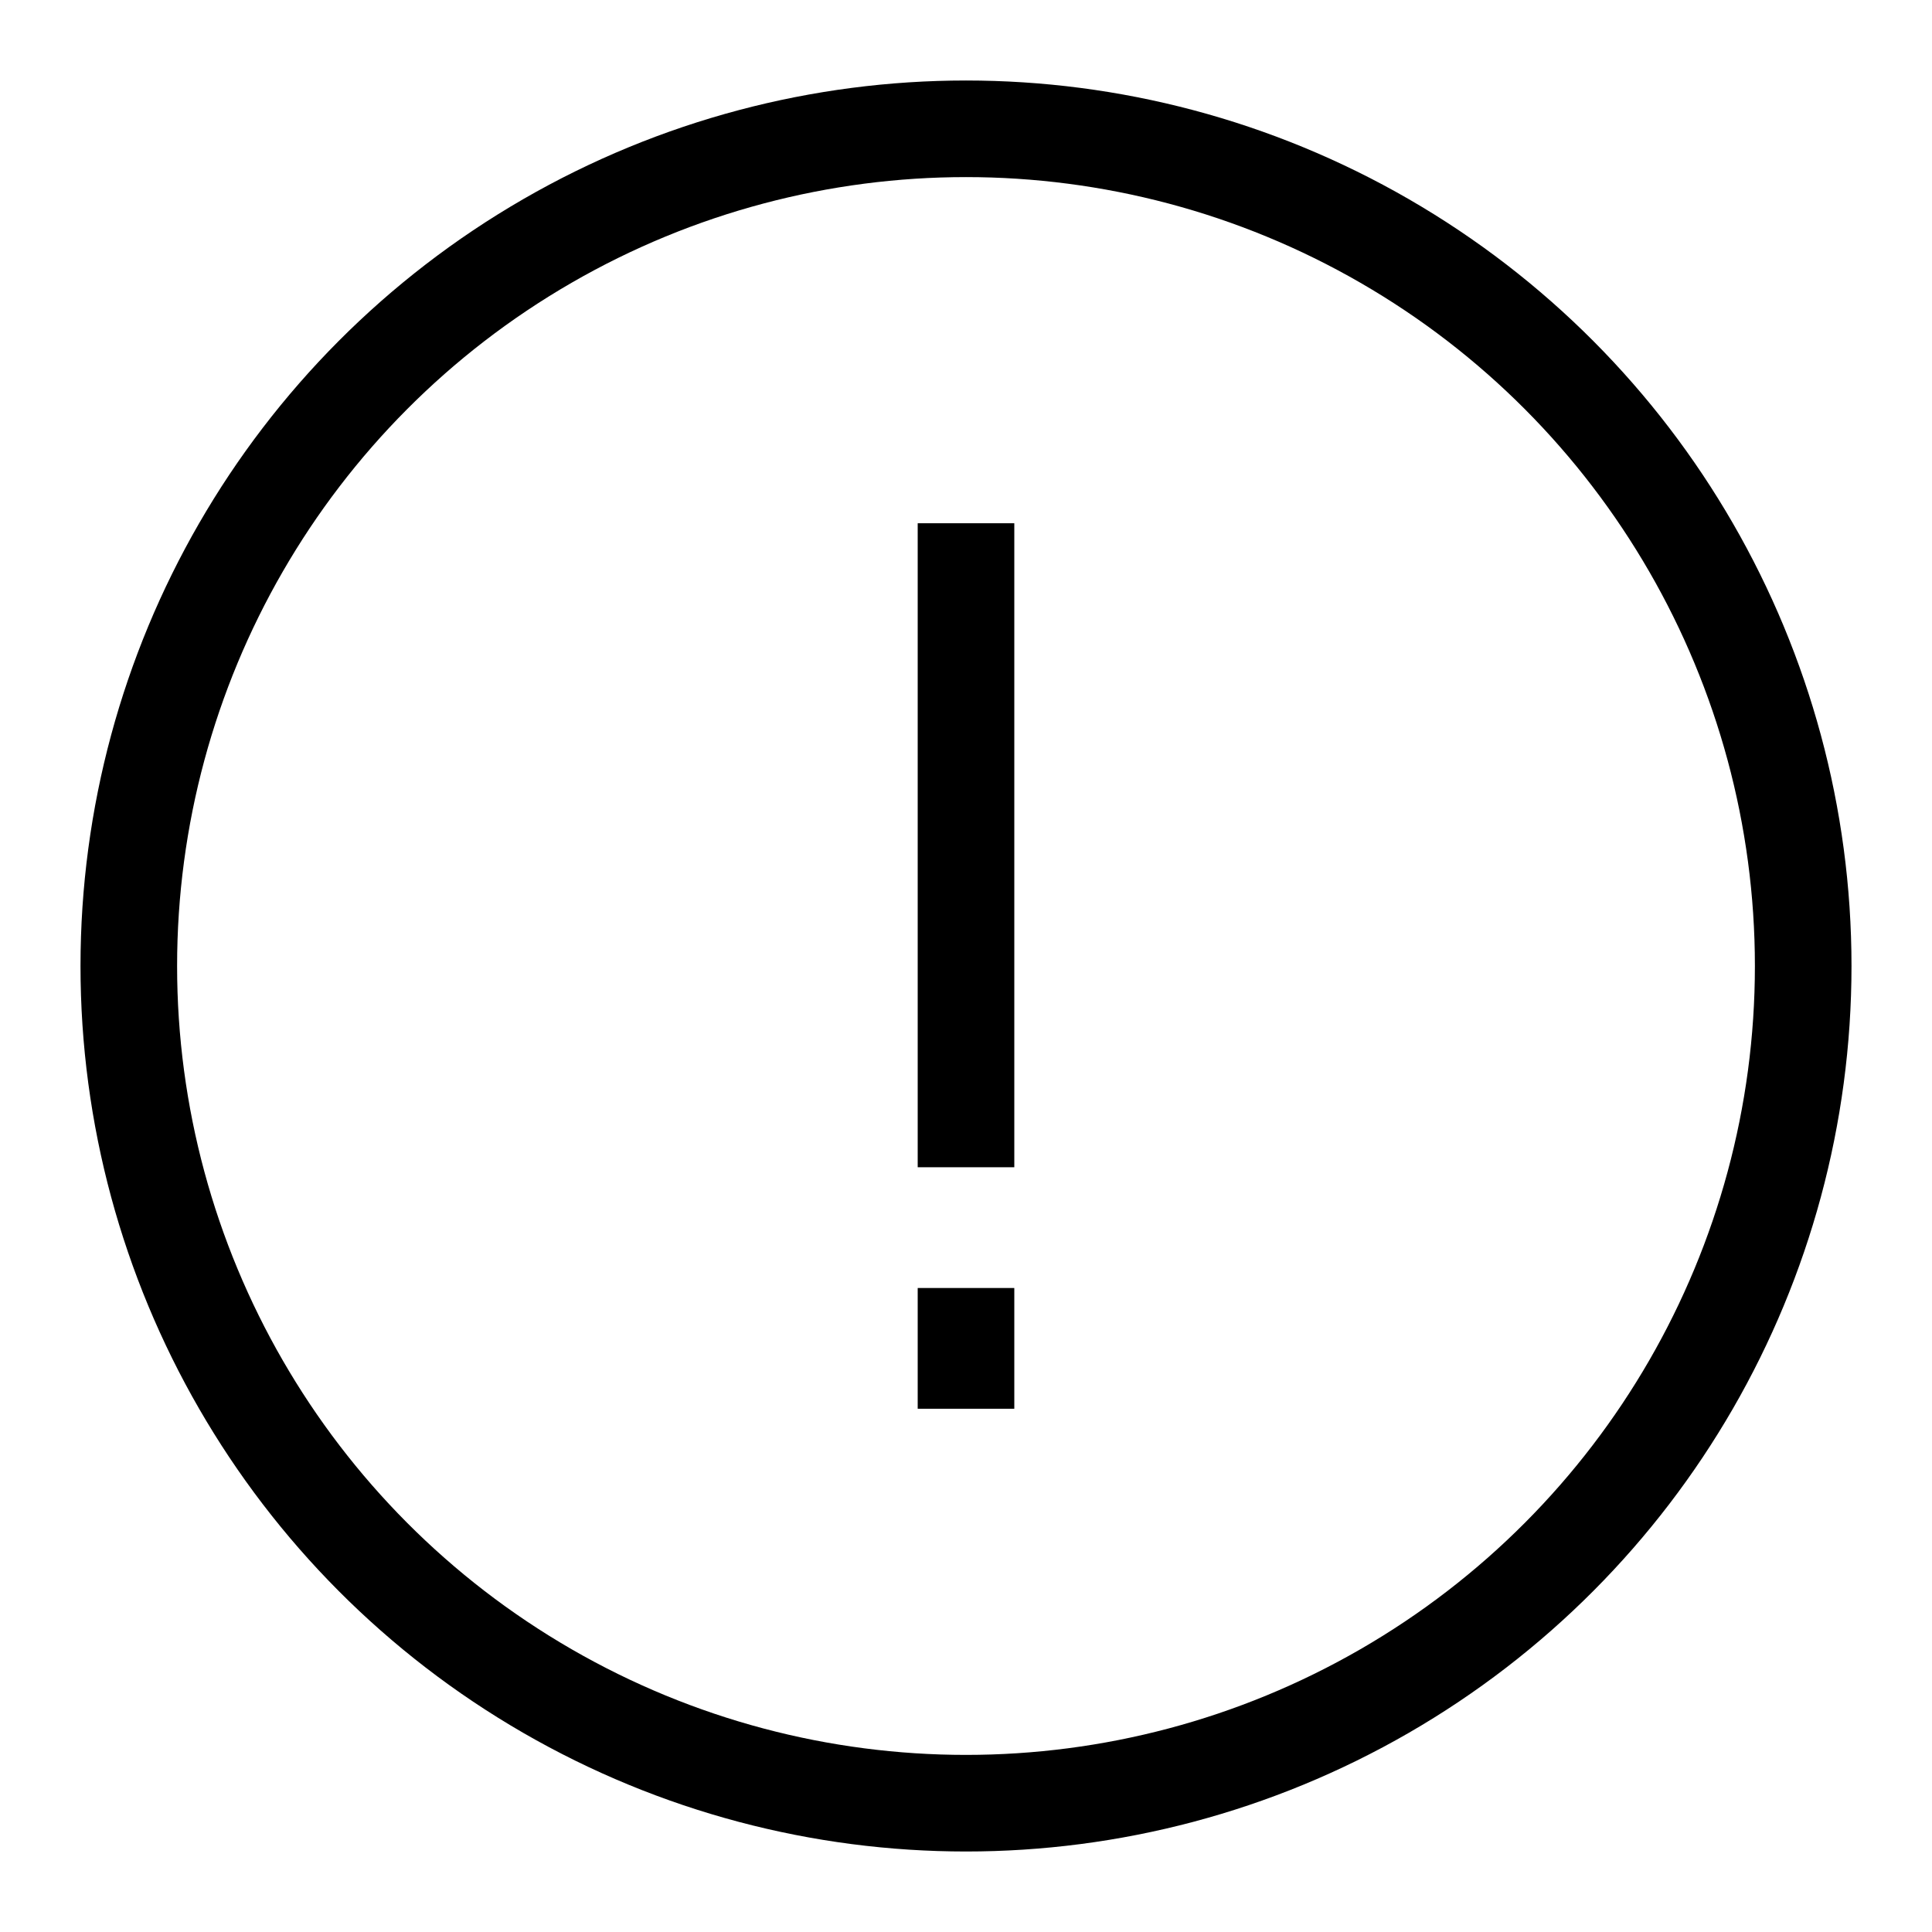 <svg width="24" height="24" viewBox="0 0 24 24" fill="none" xmlns="http://www.w3.org/2000/svg">
<circle cx="12" cy="12" r="10.4" stroke="black" stroke-width="1.2"/>
<path d="M12 6.5L12 14.5M12 17.5L12 16" stroke="black" stroke-width="1.2"/>
</svg>
